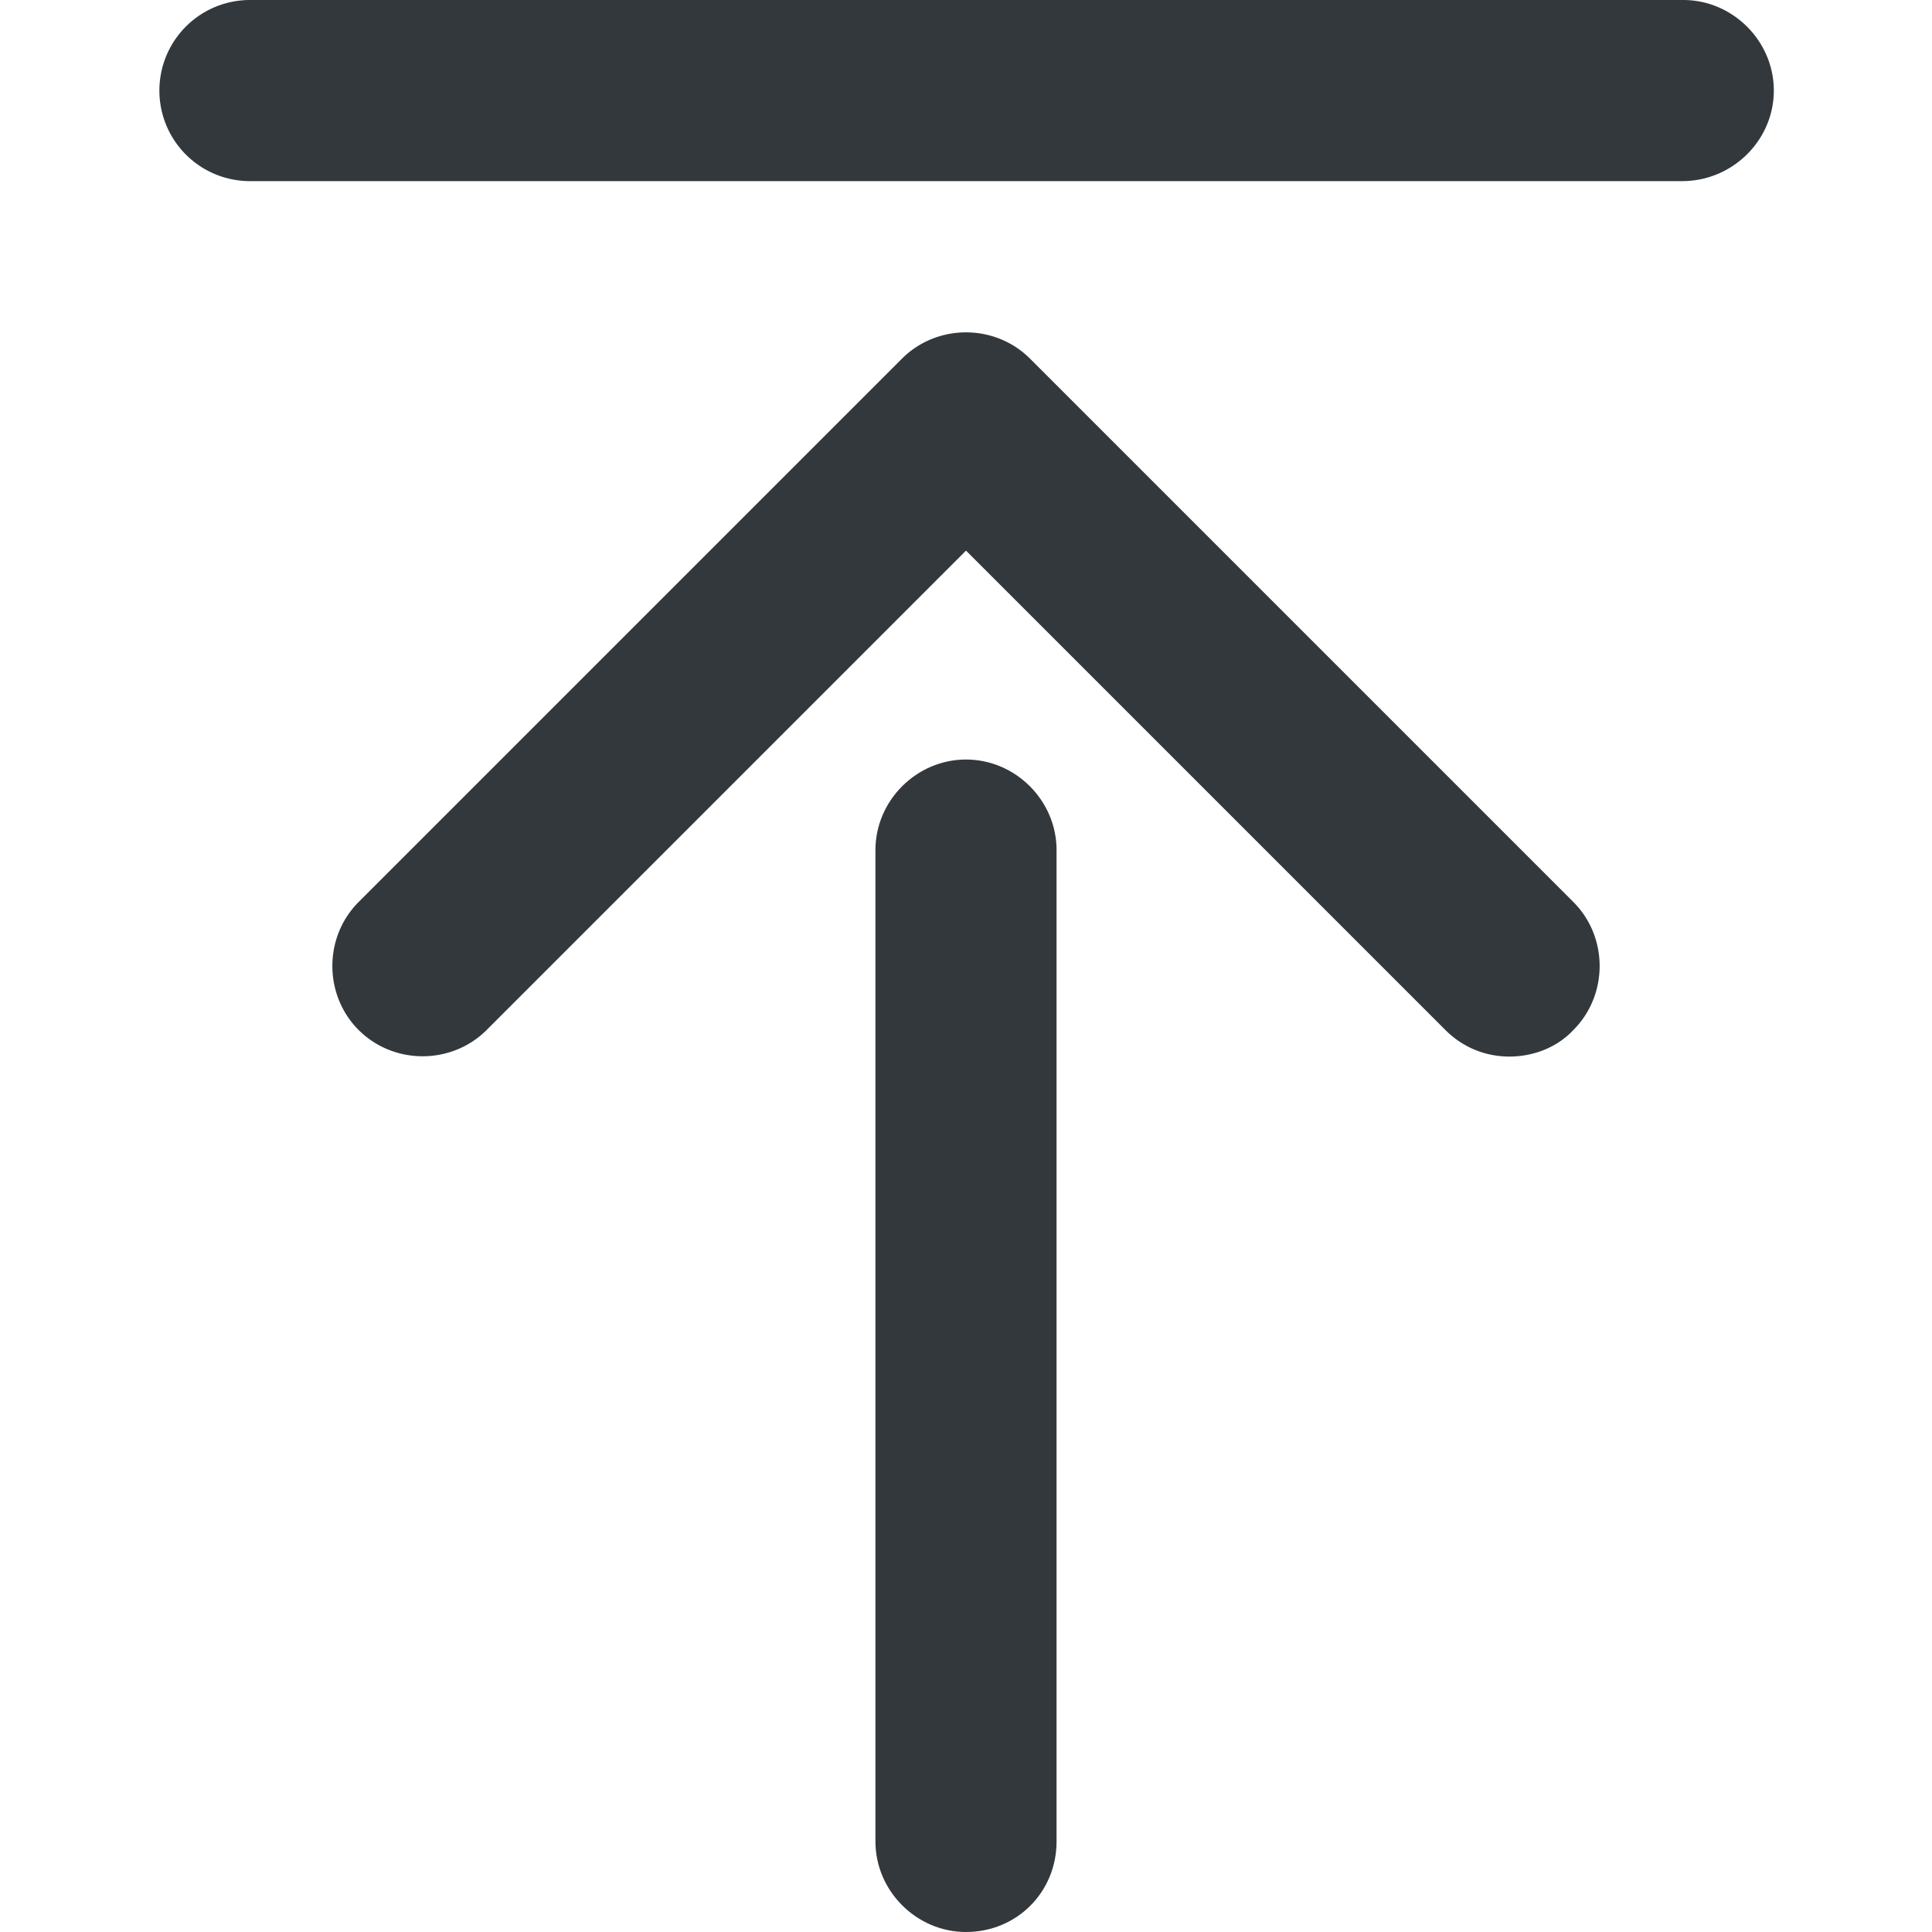 <svg xmlns="http://www.w3.org/2000/svg" viewBox="0 0 16 16" style="enable-background:new 0 0 16 16" xml:space="preserve"><style>.st0{display:none}.st3{display:inline;fill:none;stroke:#33383d;stroke-width:1.5;stroke-linecap:round;stroke-linejoin:round;stroke-miterlimit:10}.st11{fill:#33383d}</style><g id="Genesys"><path class="st11" d="M8 16c-.41 0-.75-.34-.75-.75V7.04c0-.41.34-.75.75-.75s.75.34.75.75v8.21c0 .42-.33.75-.75.75z"/><path class="st11" d="M12.5 8.75c-.19 0-.38-.07-.53-.22L8 4.56 4.03 8.53c-.29.29-.77.29-1.06 0s-.29-.77 0-1.06l4.5-4.5c.29-.29.77-.29 1.06 0l4.5 4.5c.29.29.29.77 0 1.06-.14.15-.34.22-.53.22zM13.93 1.5H2.07a.749.749 0 1 1 0-1.5h11.87c.41 0 .75.34.75.75s-.34.75-.76.75z"/></g></svg>